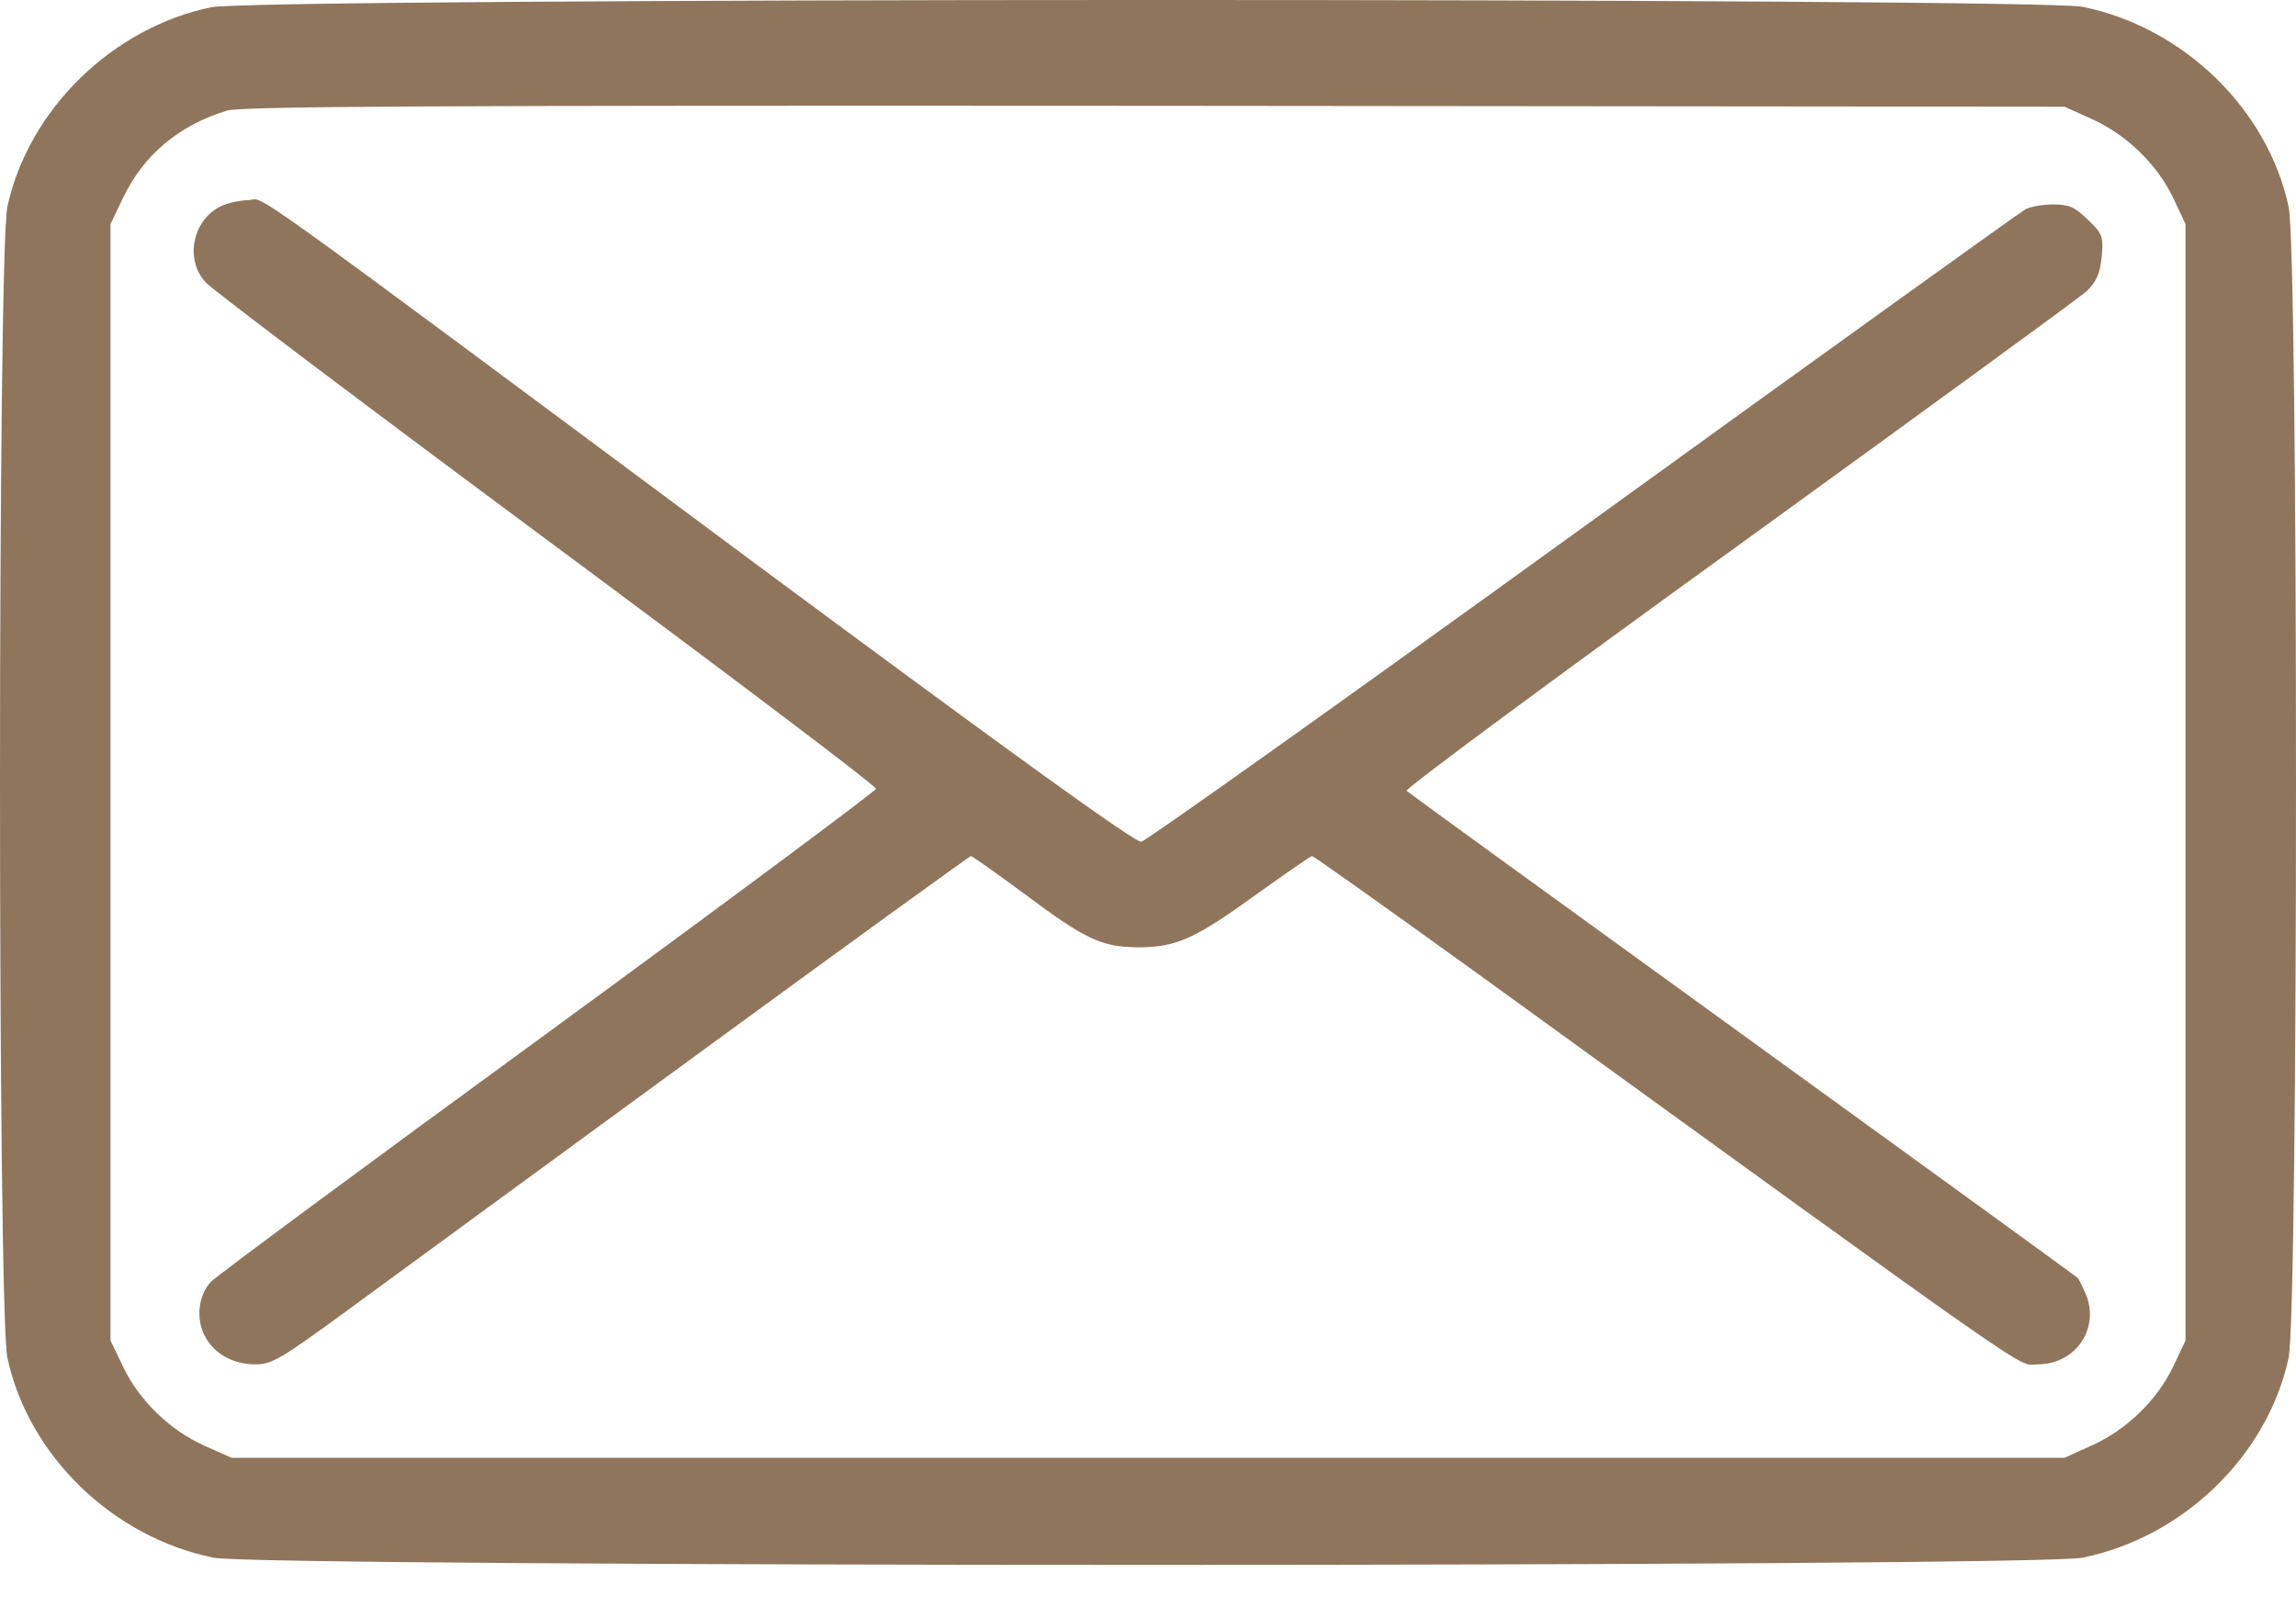 <svg width="40" height="28" viewBox="0 0 40 28" fill="none" xmlns="http://www.w3.org/2000/svg">
<path d="M3.681 0.126C1.956 0.482 0.496 1.912 0.129 3.6C-0.043 4.395 -0.043 22.864 0.129 23.659C0.496 25.362 1.964 26.785 3.72 27.141C4.54 27.308 35.46 27.308 36.279 27.141C38.036 26.785 39.504 25.362 39.871 23.659C40.043 22.864 40.043 4.395 39.871 3.6C39.504 1.897 38.036 0.474 36.279 0.118C35.483 -0.041 4.462 -0.041 3.681 0.126ZM36.436 2.071C37.045 2.344 37.576 2.858 37.857 3.441L38.075 3.903V13.63V23.357L37.857 23.818C37.576 24.401 37.045 24.916 36.436 25.188L35.967 25.4H20H4.033L3.557 25.188C2.955 24.916 2.424 24.401 2.143 23.811L1.925 23.357V13.63V3.903L2.143 3.449C2.502 2.699 3.111 2.185 3.955 1.927C4.205 1.852 7.468 1.836 20.117 1.844L35.967 1.859L36.436 2.071Z" fill="#8F755B"/>
<path d="M3.822 3.607C3.346 3.857 3.221 4.538 3.588 4.924C3.705 5.053 6.383 7.074 9.537 9.413C12.692 11.752 15.268 13.697 15.261 13.743C15.261 13.78 12.676 15.703 9.53 18.004C6.375 20.305 3.736 22.258 3.666 22.341C3.455 22.584 3.416 22.962 3.557 23.258C3.721 23.583 4.048 23.772 4.454 23.772C4.736 23.772 4.9 23.674 6.039 22.841C6.742 22.326 9.459 20.336 12.091 18.413C14.722 16.49 16.892 14.916 16.916 14.916C16.939 14.916 17.353 15.211 17.837 15.567C18.907 16.369 19.188 16.498 19.82 16.506C20.492 16.506 20.812 16.362 21.89 15.582C22.397 15.219 22.834 14.916 22.858 14.916C22.889 14.916 24.138 15.809 25.653 16.899C35.834 24.272 35.124 23.772 35.499 23.772C36.139 23.772 36.561 23.189 36.358 22.599C36.295 22.448 36.225 22.289 36.186 22.258C36.155 22.228 33.523 20.32 30.346 18.019C27.168 15.718 24.537 13.811 24.505 13.78C24.466 13.75 27.066 11.828 30.283 9.504C33.492 7.18 36.225 5.189 36.35 5.076C36.522 4.909 36.584 4.773 36.615 4.478C36.647 4.122 36.631 4.076 36.373 3.827C36.147 3.607 36.045 3.562 35.772 3.562C35.593 3.562 35.374 3.6 35.288 3.645C35.194 3.698 31.728 6.188 27.581 9.186C23.436 12.183 19.969 14.651 19.883 14.666C19.774 14.681 17.736 13.213 13.09 9.769C3.822 2.88 4.657 3.486 4.322 3.486C4.166 3.494 3.939 3.539 3.822 3.607Z" fill="#8F755B"/>
</svg>
